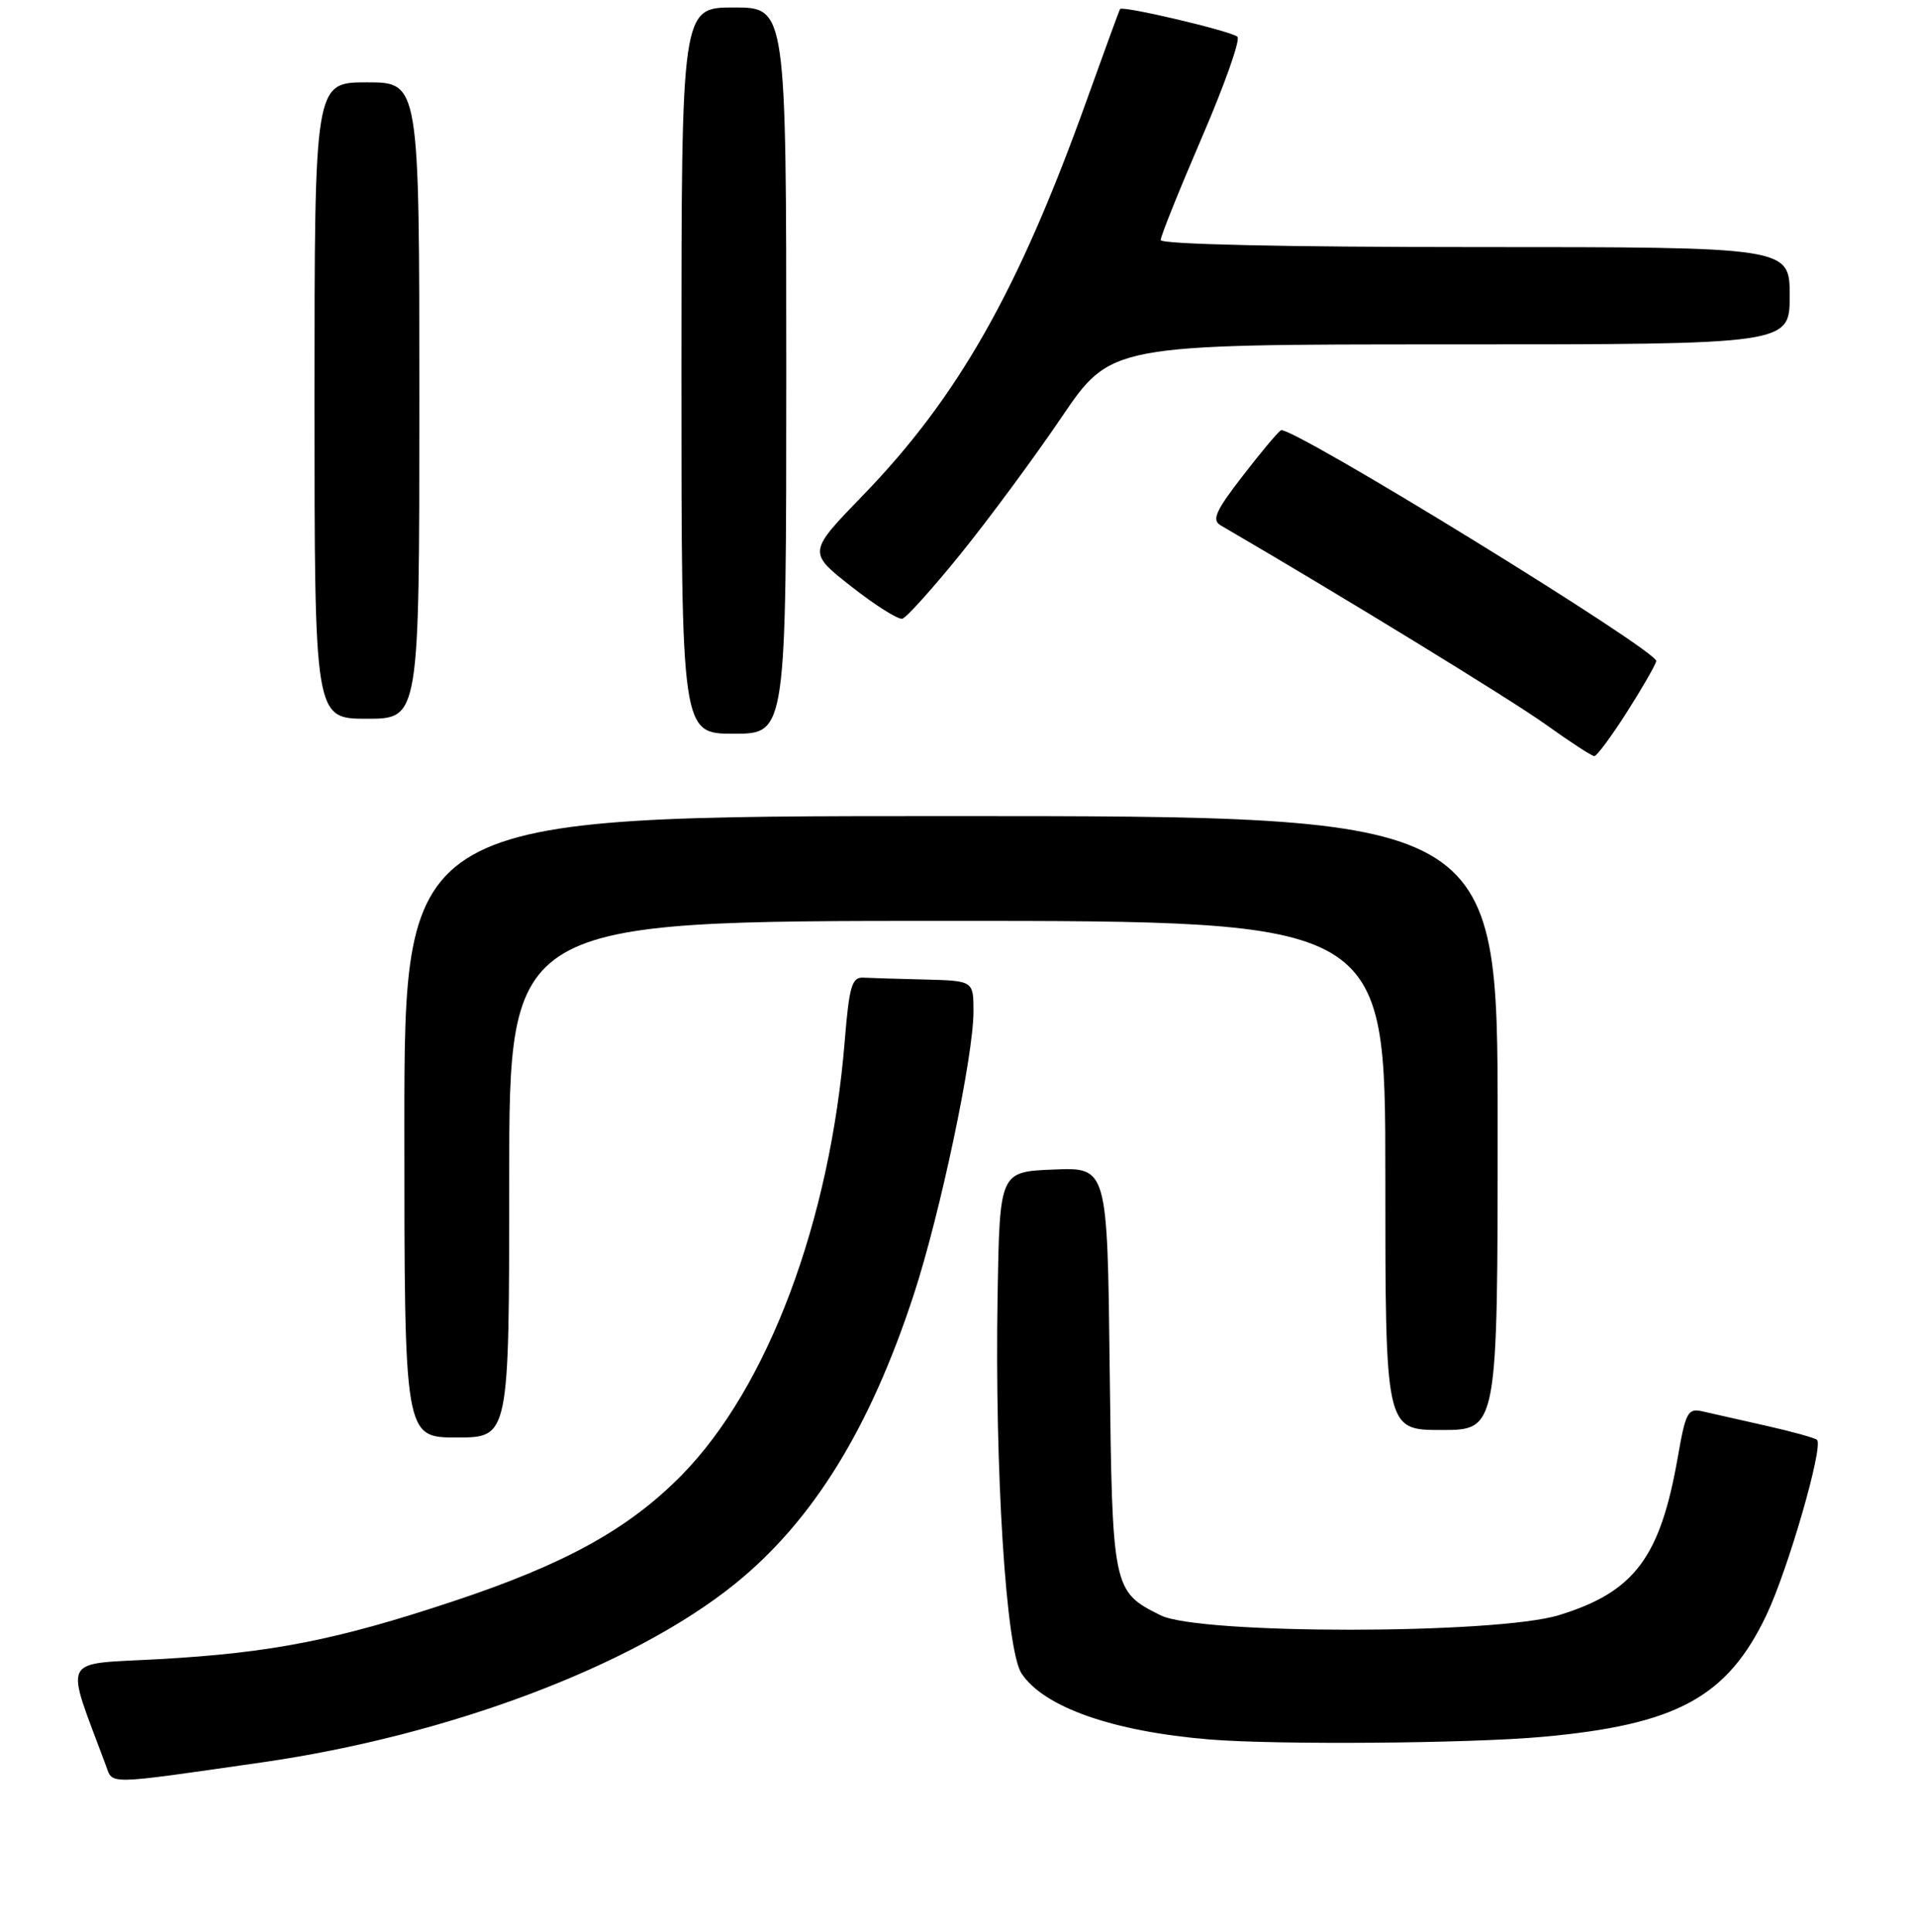 <?xml version="1.0" encoding="UTF-8" standalone="no"?>
<!DOCTYPE svg PUBLIC "-//W3C//DTD SVG 1.1//EN" "http://www.w3.org/Graphics/SVG/1.1/DTD/svg11.dtd" >
<svg xmlns="http://www.w3.org/2000/svg" xmlns:xlink="http://www.w3.org/1999/xlink" version="1.1" viewBox="0 0 256 258">
 <g >
 <path fill="currentColor"
d=" M 35.00 235.39 C 59.91 231.81 84.56 222.51 98.10 211.59 C 108.53 203.18 116.18 190.80 122.04 172.87 C 125.57 162.07 130.00 141.06 130.00 135.12 C 130.00 131.00 130.00 131.00 123.50 130.83 C 119.92 130.74 116.21 130.63 115.25 130.58 C 113.76 130.51 113.40 131.79 112.81 139.00 C 110.86 163.14 102.54 185.31 91.04 197.02 C 83.95 204.23 75.47 208.92 60.48 213.89 C 44.96 219.05 36.25 220.76 21.31 221.60 C 7.89 222.36 8.62 220.91 14.14 235.81 C 15.10 238.39 13.89 238.42 35.00 235.39 Z  M 205.91 231.99 C 223.91 230.37 230.66 226.71 235.90 215.70 C 238.79 209.61 243.53 193.20 242.65 192.32 C 242.41 192.07 239.35 191.22 235.85 190.43 C 232.36 189.64 228.53 188.78 227.35 188.51 C 225.40 188.06 225.10 188.62 224.06 194.60 C 221.71 208.05 218.27 212.63 208.18 215.73 C 199.77 218.31 160.16 218.33 154.99 215.75 C 148.58 212.56 148.53 212.31 148.19 182.71 C 147.88 155.91 147.88 155.91 140.69 156.21 C 133.50 156.50 133.50 156.50 133.22 173.00 C 132.83 196.38 134.34 220.35 136.41 223.50 C 139.36 228.01 148.63 231.27 161.50 232.33 C 170.42 233.07 196.15 232.87 205.91 231.99 Z  M 68.00 157.50 C 68.00 123.00 68.00 123.00 126.50 123.00 C 185.00 123.00 185.00 123.00 185.00 157.00 C 185.00 191.00 185.00 191.00 192.50 191.00 C 200.00 191.00 200.00 191.00 200.00 150.00 C 200.00 109.00 200.00 109.00 127.00 109.00 C 54.00 109.00 54.00 109.00 54.00 150.50 C 54.00 192.00 54.00 192.00 61.00 192.00 C 68.00 192.00 68.00 192.00 68.00 157.50 Z  M 217.18 95.24 C 219.20 92.08 221.00 88.96 221.18 88.31 C 221.53 87.00 172.28 56.71 171.05 57.47 C 170.63 57.73 168.32 60.49 165.91 63.62 C 162.32 68.27 161.80 69.46 163.01 70.17 C 179.28 79.65 201.85 93.49 206.41 96.76 C 209.66 99.09 212.59 101.00 212.91 100.99 C 213.24 100.99 215.16 98.40 217.18 95.24 Z  M 105.00 49.50 C 105.00 1.00 105.00 1.00 98.00 1.00 C 91.00 1.00 91.00 1.00 91.00 49.50 C 91.00 98.00 91.00 98.00 98.00 98.00 C 105.00 98.00 105.00 98.00 105.00 49.50 Z  M 56.00 53.50 C 56.00 11.00 56.00 11.00 49.00 11.00 C 42.00 11.00 42.00 11.00 42.00 53.50 C 42.00 96.00 42.00 96.00 49.00 96.00 C 56.00 96.00 56.00 96.00 56.00 53.50 Z  M 128.32 73.94 C 132.07 69.30 138.12 61.11 141.75 55.75 C 148.36 46.00 148.36 46.00 193.68 46.00 C 239.00 46.00 239.00 46.00 239.00 39.50 C 239.00 33.00 239.00 33.00 197.00 33.00 C 171.44 33.00 155.00 32.63 155.00 32.06 C 155.00 31.54 157.48 25.38 160.50 18.36 C 163.53 11.34 165.67 5.29 165.25 4.91 C 164.44 4.16 149.87 0.72 149.57 1.21 C 149.47 1.37 147.45 6.90 145.08 13.50 C 136.00 38.82 127.96 53.01 115.26 66.14 C 107.87 73.77 107.87 73.77 113.69 78.34 C 116.88 80.85 119.95 82.78 120.50 82.64 C 121.05 82.49 124.57 78.58 128.32 73.94 Z "/>
</g>
</svg>